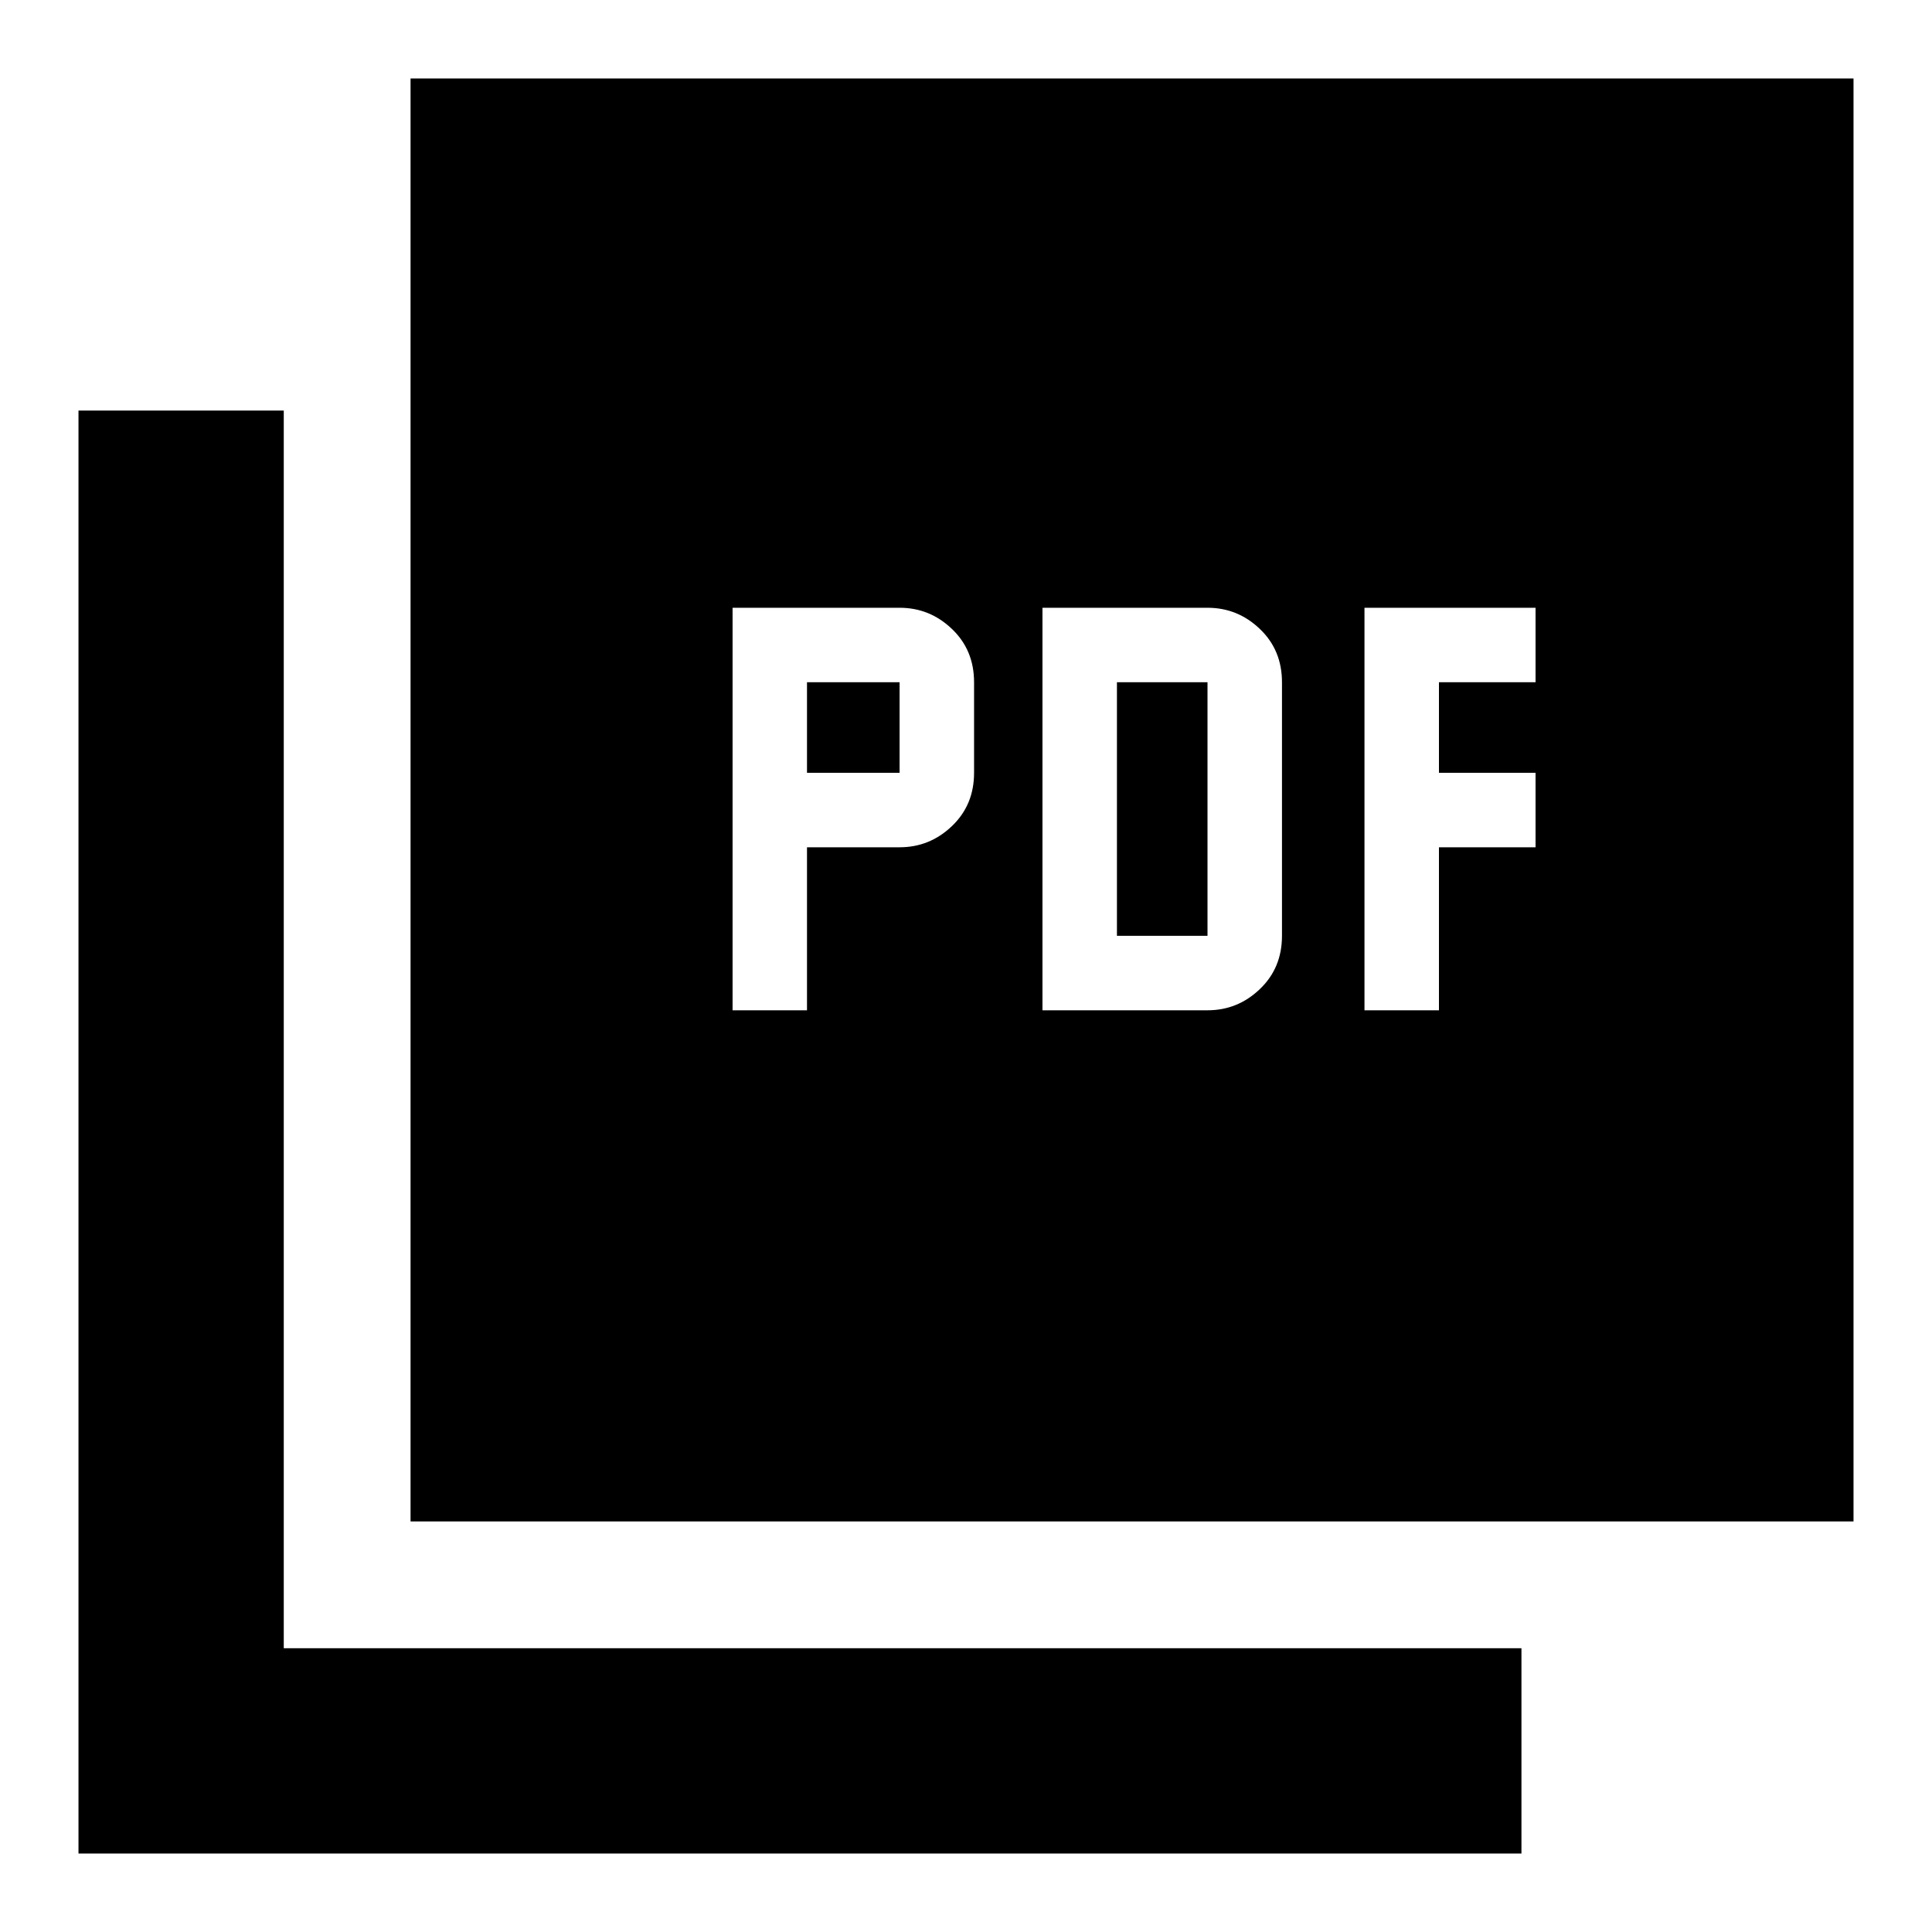 <svg xmlns="http://www.w3.org/2000/svg" height="40" width="40"><path d="M15.167 20.917h1.541v-3.375h1.917q.625 0 1.083-.438.459-.437.459-1.104v-1.875q0-.667-.459-1.104-.458-.438-1.083-.438h-3.458ZM16.708 16v-1.875h1.917V16Zm4.875 4.917H25q.625 0 1.083-.438.459-.437.459-1.104v-5.25q0-.667-.459-1.104-.458-.438-1.083-.438h-3.417Zm1.542-1.542v-5.25H25v5.25Zm5.125 1.542h1.542v-3.375h2V16h-2v-1.875h2v-1.542H28.25ZM8.5 31.5V1.625h29.875V31.5Zm-6.875 6.875V8.5h4.25v25.625H31.5v4.25Z"/></svg>